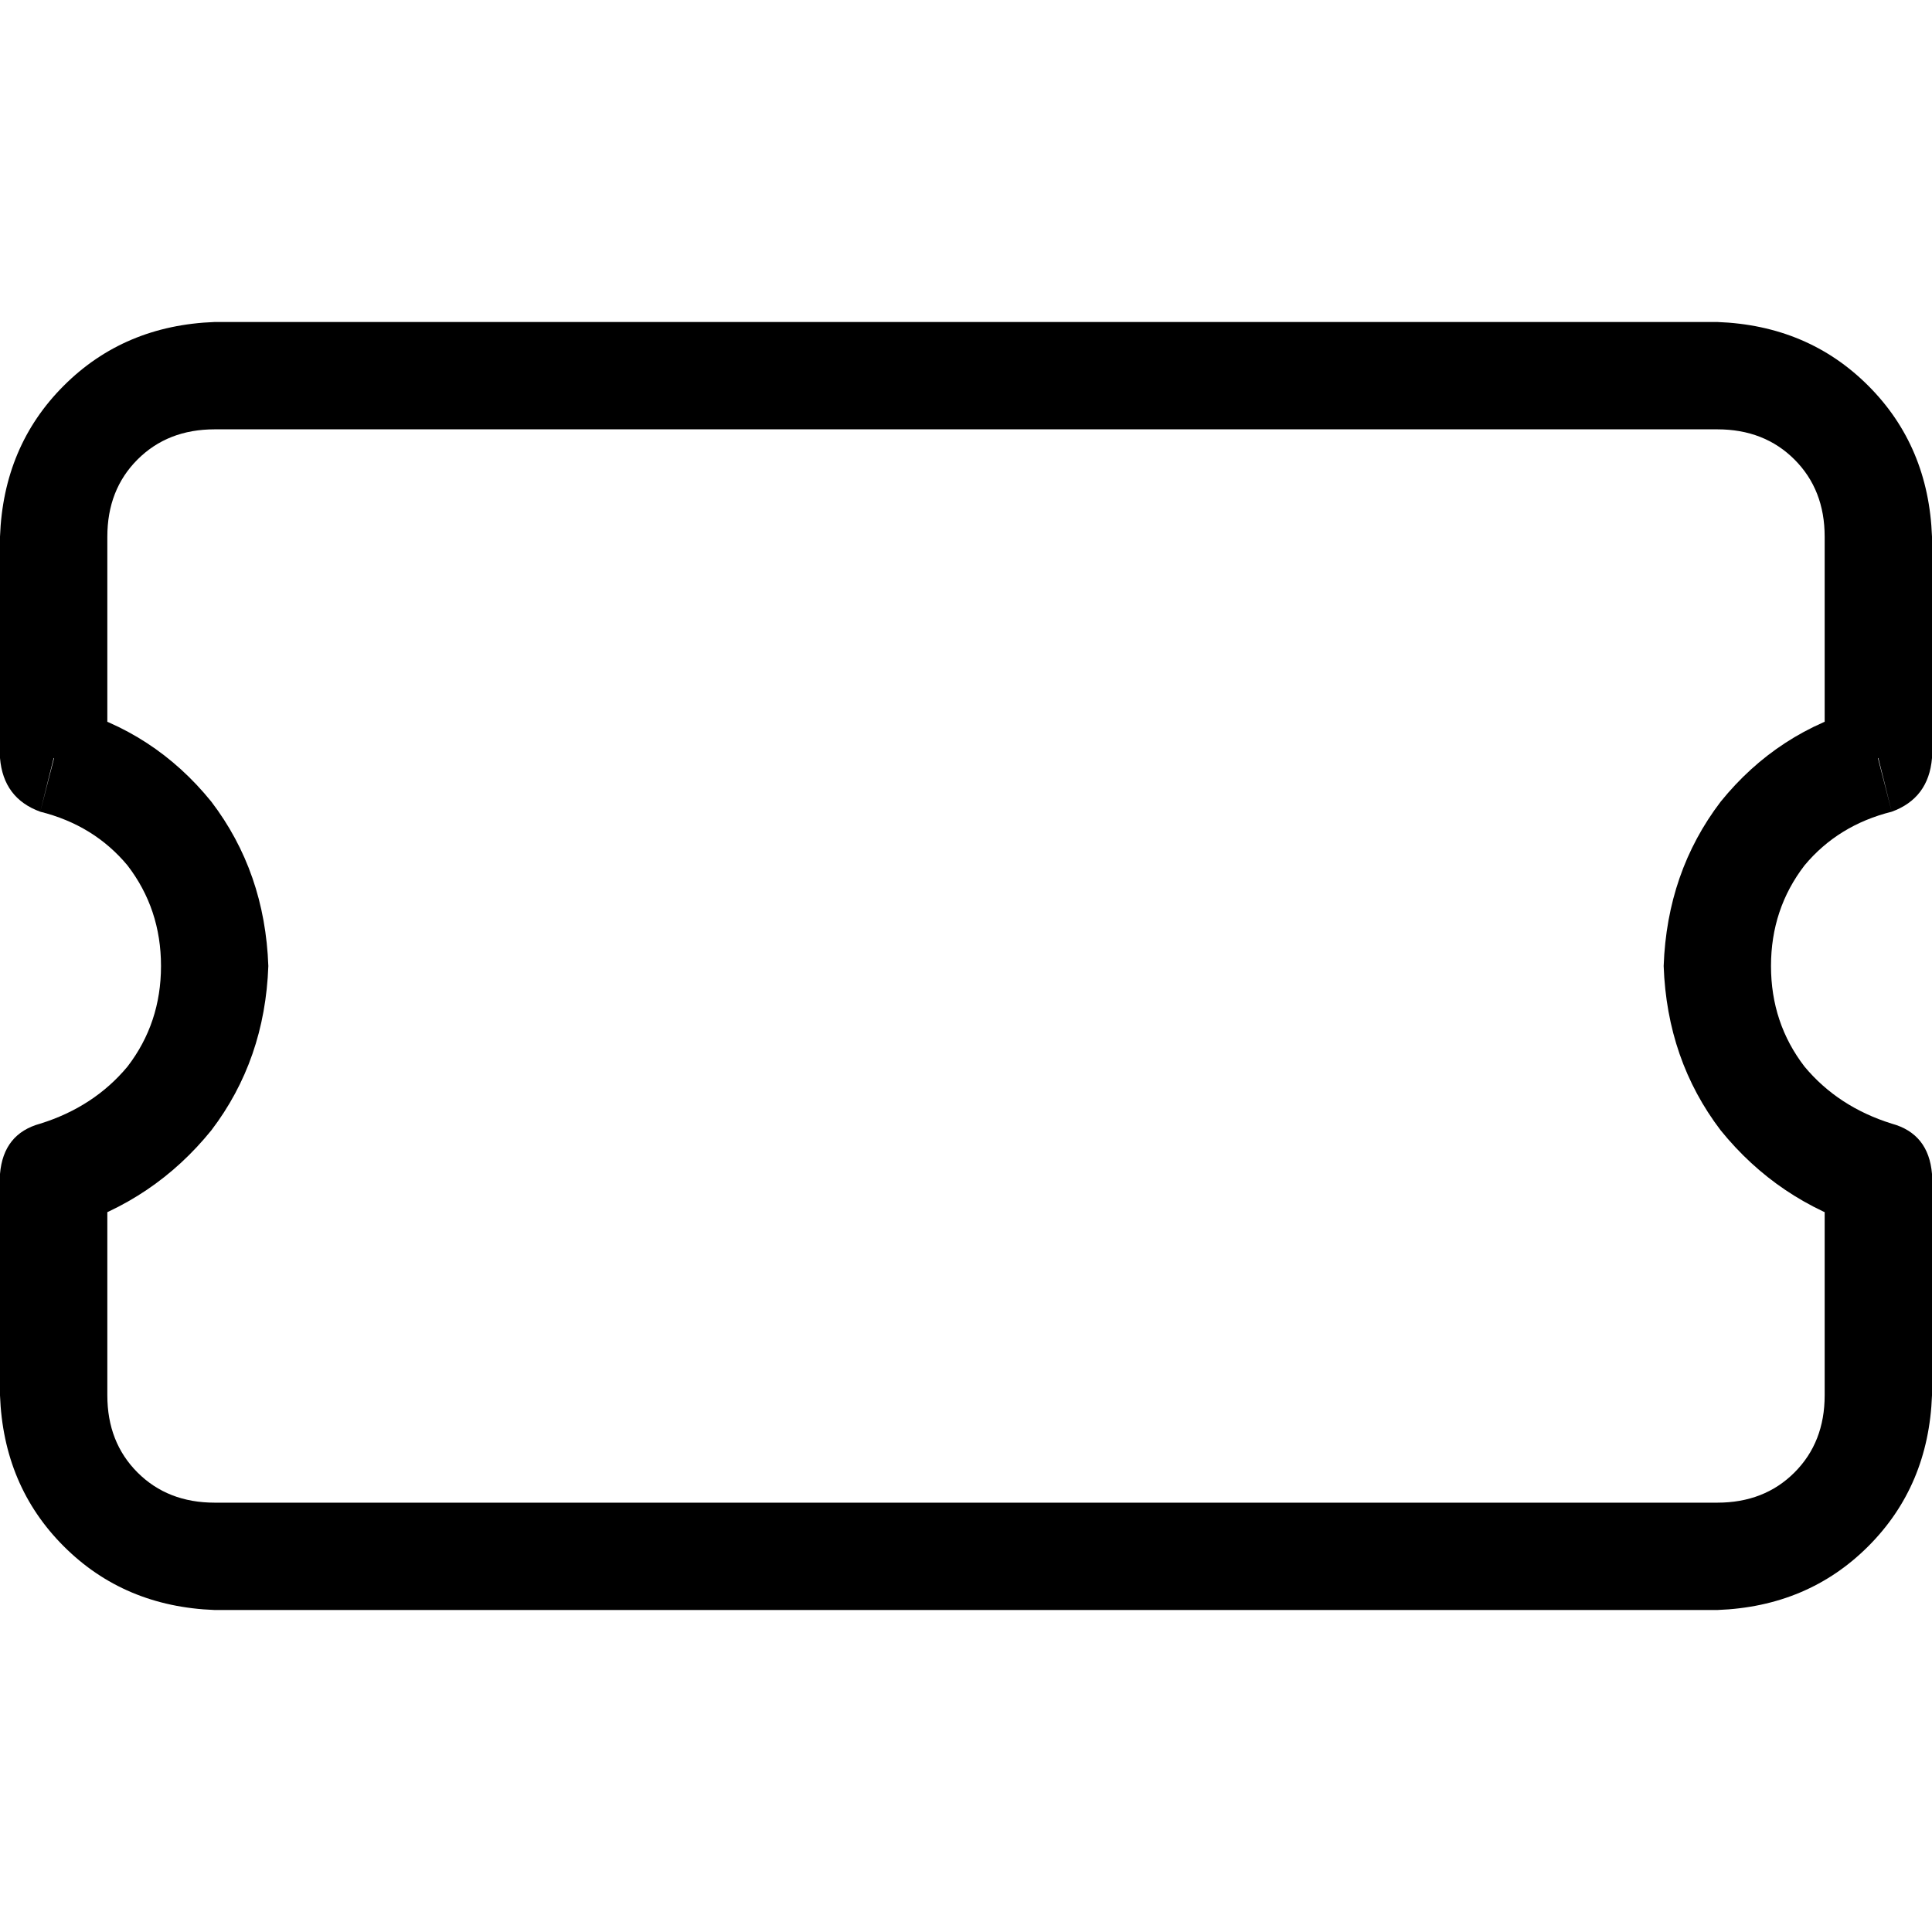 <svg xmlns="http://www.w3.org/2000/svg" viewBox="0 0 512 512">
  <path d="M 497.778 200.889 L 501.333 215.111 Q 511.111 211.556 512 200.889 L 497.778 200.889 L 497.778 200.889 Z M 497.778 311.111 L 512 311.111 Q 511.111 300.444 501.333 297.778 L 497.778 311.111 L 497.778 311.111 Z M 14.222 311.111 L 10.667 297.778 Q 0.889 300.444 0 311.111 L 14.222 311.111 L 14.222 311.111 Z M 14.222 200.889 L 0 200.889 Q 0.889 211.556 10.667 215.111 L 14.222 200.889 L 14.222 200.889 Z M 56.889 85.333 Q 32.889 86.222 16.889 102.222 L 16.889 102.222 Q 0.889 118.222 0 142.222 L 28.444 142.222 Q 28.444 129.778 36.444 121.778 Q 44.444 113.778 56.889 113.778 L 56.889 85.333 L 56.889 85.333 Z M 455.111 85.333 L 56.889 85.333 L 56.889 113.778 L 455.111 113.778 L 455.111 85.333 L 455.111 85.333 Z M 512 142.222 Q 511.111 118.222 495.111 102.222 L 495.111 102.222 Q 479.111 86.222 455.111 85.333 L 455.111 113.778 Q 467.556 113.778 475.556 121.778 Q 483.556 129.778 483.556 142.222 L 512 142.222 L 512 142.222 Z M 512 200.889 L 512 142.222 L 483.556 142.222 L 483.556 200.889 L 512 200.889 L 512 200.889 Z M 469.333 256 Q 469.333 240.889 478.222 229.333 L 478.222 229.333 Q 487.111 218.667 501.333 215.111 L 494.222 187.556 Q 471.111 193.778 456 212.444 Q 441.778 231.111 440.889 256 L 469.333 256 L 469.333 256 Z M 501.333 297.778 Q 487.111 293.333 478.222 282.667 L 478.222 282.667 Q 469.333 271.111 469.333 256 L 440.889 256 Q 441.778 280.889 456 299.556 Q 471.111 318.222 494.222 325.333 L 501.333 297.778 L 501.333 297.778 Z M 512 369.778 L 512 311.111 L 483.556 311.111 L 483.556 369.778 L 512 369.778 L 512 369.778 Z M 455.111 426.667 Q 479.111 425.778 495.111 409.778 L 495.111 409.778 Q 511.111 393.778 512 369.778 L 483.556 369.778 Q 483.556 382.222 475.556 390.222 Q 467.556 398.222 455.111 398.222 L 455.111 426.667 L 455.111 426.667 Z M 56.889 426.667 L 455.111 426.667 L 455.111 398.222 L 56.889 398.222 L 56.889 426.667 L 56.889 426.667 Z M 0 369.778 Q 0.889 393.778 16.889 409.778 L 16.889 409.778 Q 32.889 425.778 56.889 426.667 L 56.889 398.222 Q 44.444 398.222 36.444 390.222 Q 28.444 382.222 28.444 369.778 L 0 369.778 L 0 369.778 Z M 0 311.111 L 0 369.778 L 28.444 369.778 L 28.444 311.111 L 0 311.111 L 0 311.111 Z M 42.667 256 Q 42.667 271.111 33.778 282.667 L 33.778 282.667 Q 24.889 293.333 10.667 297.778 L 17.778 325.333 Q 40.889 318.222 56 299.556 Q 70.222 280.889 71.111 256 L 42.667 256 L 42.667 256 Z M 10.667 215.111 Q 24.889 218.667 33.778 229.333 L 33.778 229.333 Q 42.667 240.889 42.667 256 L 71.111 256 Q 70.222 231.111 56 212.444 Q 40.889 193.778 17.778 187.556 L 10.667 215.111 L 10.667 215.111 Z M 0 142.222 L 0 200.889 L 28.444 200.889 L 28.444 142.222 L 0 142.222 L 0 142.222 Z" />
</svg>